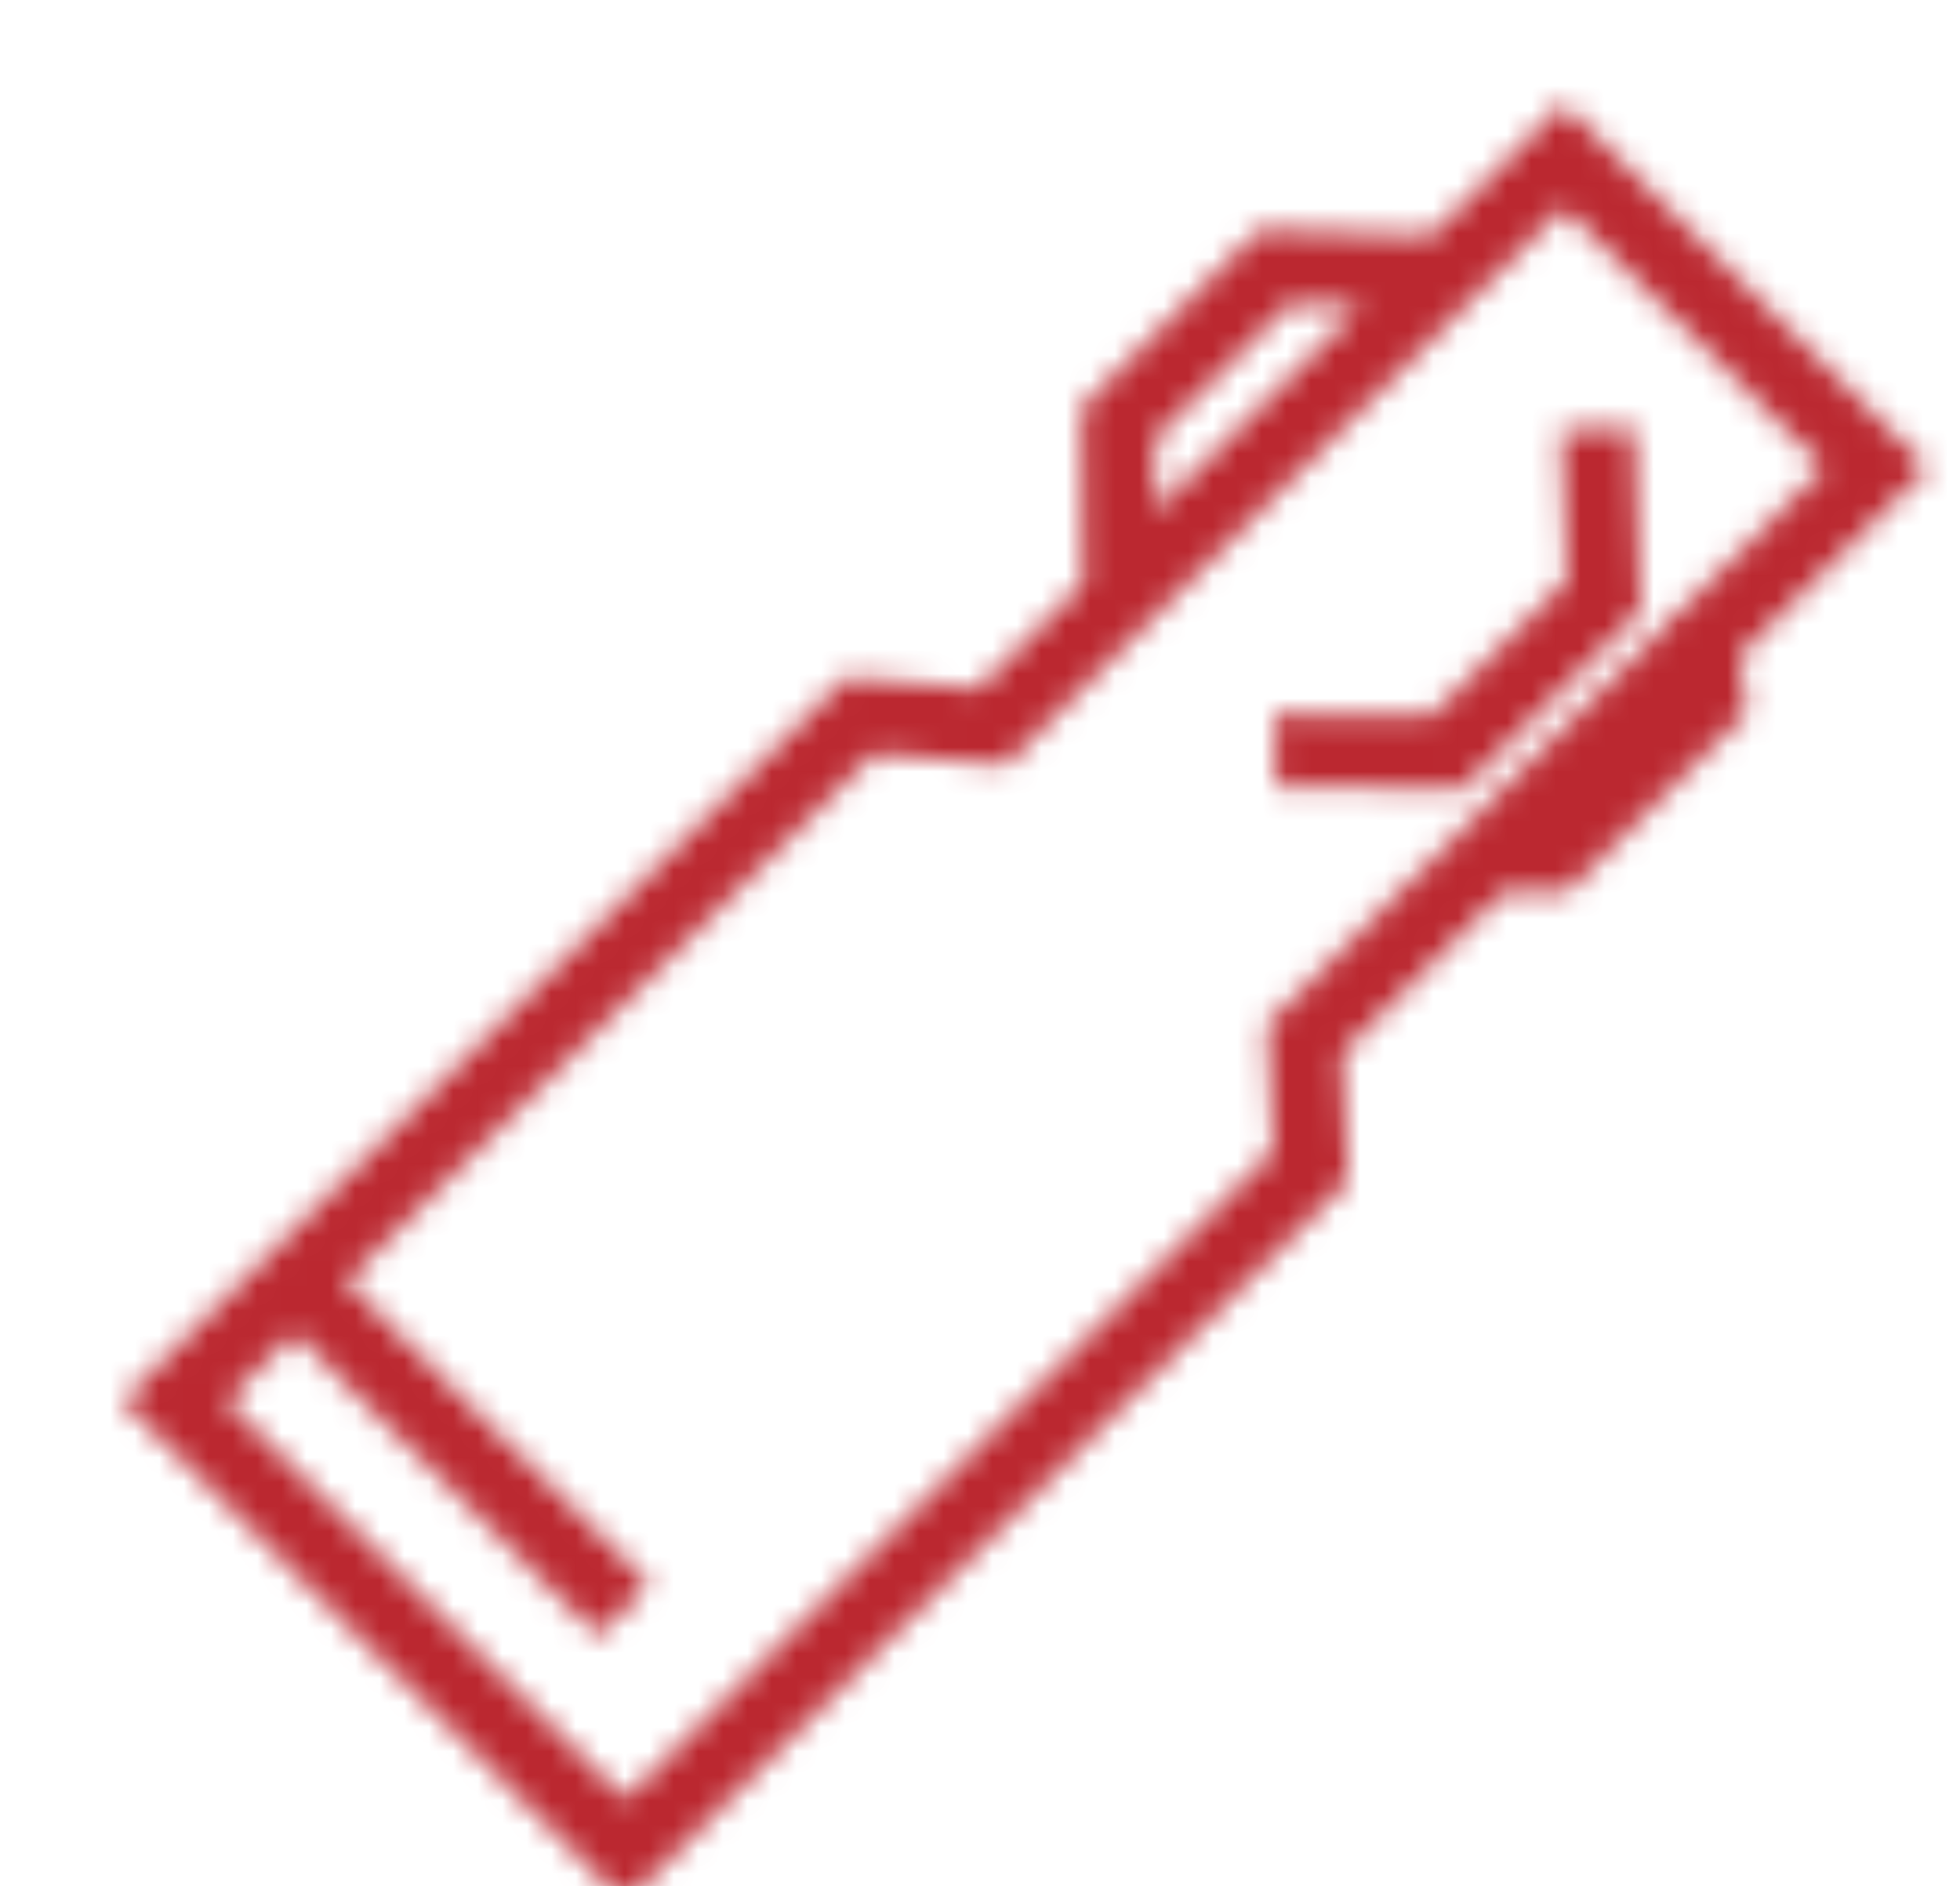 <svg width="80" height="77" viewBox="0 0 80 77" fill="none" xmlns="http://www.w3.org/2000/svg">
<rect x="0" y="0" width="80" height="77" fill="#333333" stroke="none"/>
<g clip-path="url(#clip0)">
<rect width="80" height="77" fill="white"/>
<mask id="mask0" style="mask-type:alpha" maskUnits="userSpaceOnUse" x="5" y="4" width="74" height="74">
<path fill-rule="evenodd" clip-rule="evenodd" d="M63.823 4.228L64.884 5.289L71.492 11.896L77.628 18.032L78.688 19.093L77.628 20.154L71.029 26.752C71.057 27.21 71.084 27.547 71.106 27.788C71.128 28.017 71.145 28.157 71.156 28.232C71.16 28.263 71.163 28.282 71.164 28.291L71.326 29.059L63.953 36.431L61.366 36.415L54.78 43.002L54.995 47.524L55.027 48.187L54.557 48.656L26.577 76.636L25.516 77.697L24.456 76.636L15.604 67.784L6.071 58.252L5.01 57.191L6.071 56.13L34.051 28.15L34.544 27.657L35.238 27.716L39.938 28.113L44.2 23.851L44.154 16.633L51.417 9.37L58.417 9.634L62.762 5.289L63.823 4.228ZM74.446 19.093L68.248 25.291L67.978 25.298C67.979 25.343 67.981 25.388 67.983 25.432C67.984 25.472 67.986 25.512 67.987 25.551L52.189 41.35L51.72 41.819L51.752 42.482L51.967 47.004L25.516 73.454L17.725 65.663L9.253 57.191L12.033 54.411L24.407 66.785L26.502 64.691L14.127 52.316L35.68 30.764L40.379 31.161L41.074 31.22L41.566 30.727L63.823 8.471L69.37 14.018L74.446 19.093ZM55.543 12.508L47.162 20.889L47.143 17.886L52.632 12.398L55.543 12.508ZM63.713 17.542L66.692 17.467L66.973 24.926L59.711 32.189L52.066 32.141L52.047 29.16L58.457 29.2L63.945 23.711L63.713 17.542Z" fill="#9A9A9A"/>
</mask>
<g mask="url(#mask0)">
<rect width="80" height="77" fill="#BB2830"/>
</g>
</g>
<defs>
<clipPath id="clip0">
<rect width="80" height="77" fill="white"/>
</clipPath>
</defs>
</svg>
